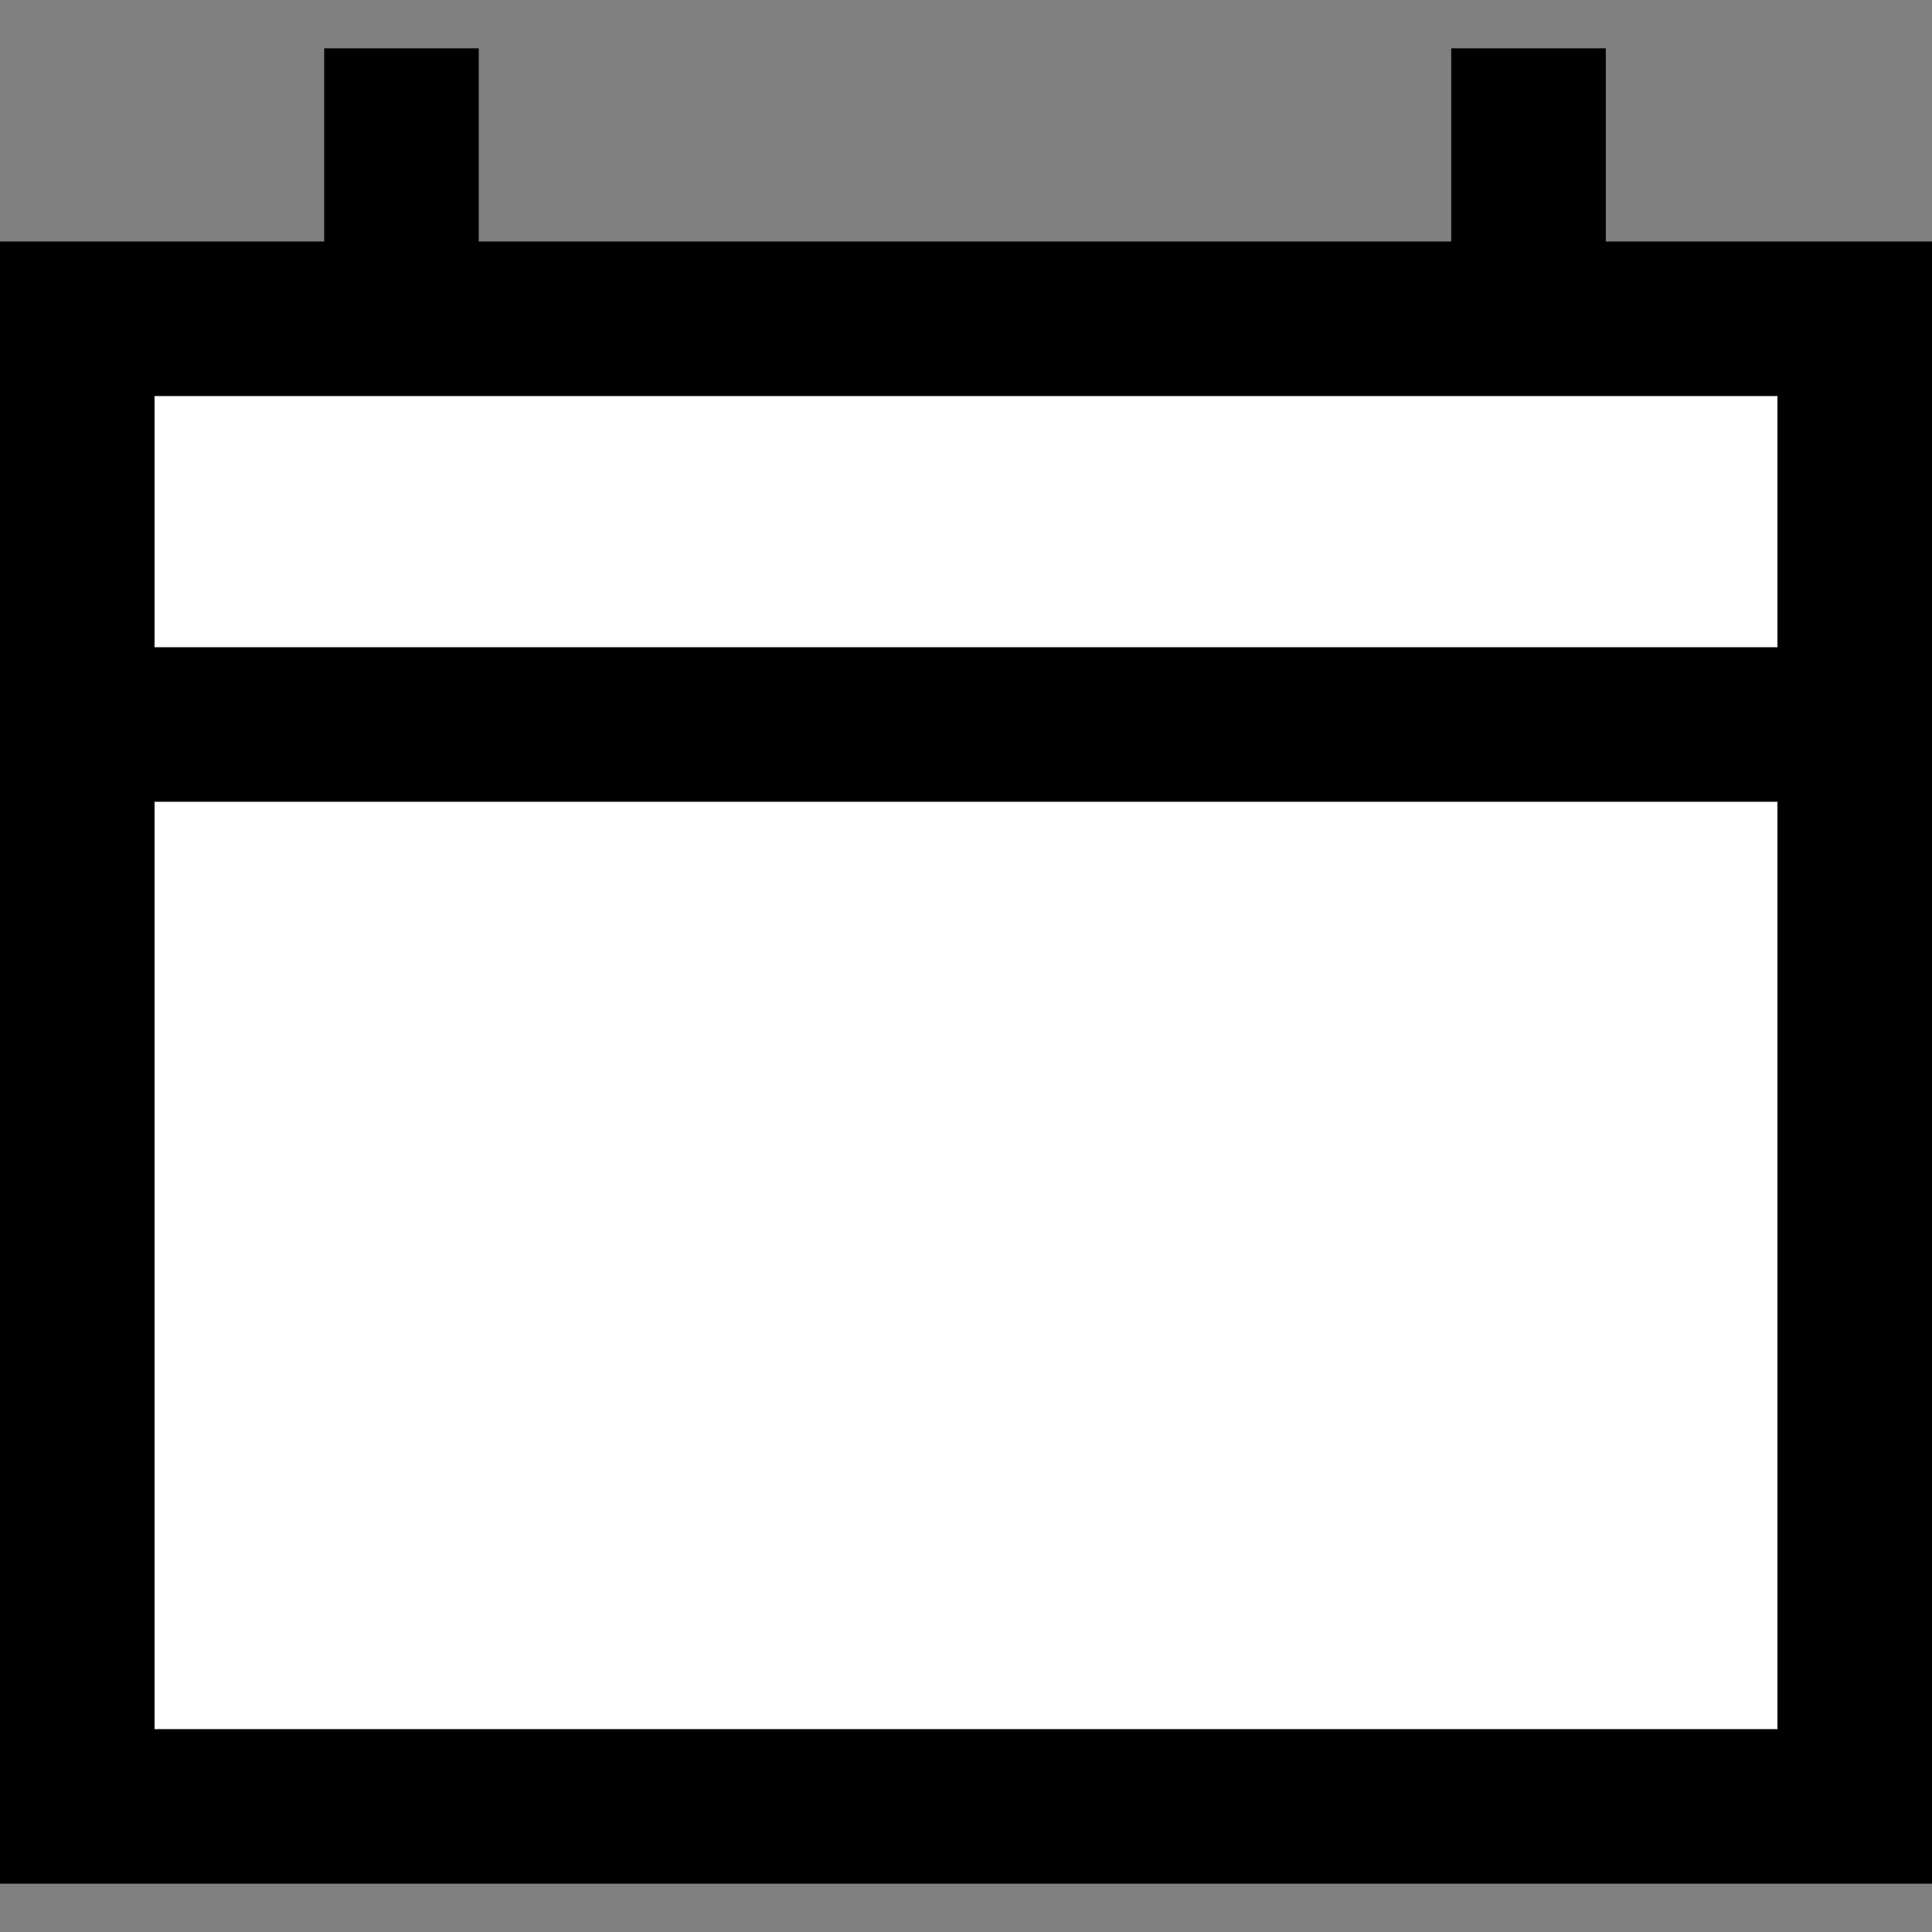 <svg id="ic_calendar" xmlns="http://www.w3.org/2000/svg" xmlns:xlink="http://www.w3.org/1999/xlink" width="20" height="20" viewBox="0 0 20 20">
  <rect x="0" y="0" width="20" height="20" fill="#808080" stroke="none"/>
  <defs>
    <clipPath id="clip-path">
      <rect id="사각형_1466" data-name="사각형 1466" width="20" height="20" fill="none"/>
    </clipPath>
  </defs>
  <rect id="사각형_1392" data-name="사각형 1392" width="20" height="20" fill="none"/>
  <g id="그룹_2604" data-name="그룹 2604">
    <rect id="사각형_1465" data-name="사각형 1465" width="18.4" height="15.396" transform="translate(0.8 3.304)" fill="#fff"/>
    <path id="패스_165" data-name="패스 165" d="M1.6,4.1H18.4V17.9H1.6ZM0,19.5H20V2.5H0Z"/>
    <path id="패스_166" data-name="패스 166" d="M4.156,2.5v0Z" fill="#fff"/>
    <g id="그룹_2599" data-name="그룹 2599">
      <g id="그룹_2598" data-name="그룹 2598" clip-path="url(#clip-path)">
        <line id="선_579" data-name="선 579" y2="2.004" transform="translate(4.156 0.5)" fill="none" stroke="#000" stroke-width="1.6"/>
      </g>
    </g>
    <path id="패스_167" data-name="패스 167" d="M15.823,2.5v0Z" fill="#fff"/>
    <g id="그룹_2601" data-name="그룹 2601">
      <g id="그룹_2600" data-name="그룹 2600" clip-path="url(#clip-path)">
        <line id="선_580" data-name="선 580" y2="2.004" transform="translate(15.823 0.5)" fill="none" stroke="#000" stroke-width="1.6"/>
      </g>
    </g>
    <path id="패스_168" data-name="패스 168" d="M1.51,7.5h0Z" fill="#fff"/>
    <g id="그룹_2603" data-name="그룹 2603">
      <g id="그룹_2602" data-name="그룹 2602" clip-path="url(#clip-path)">
        <line id="선_581" data-name="선 581" x2="17.489" transform="translate(1.511 7.5)" fill="none" stroke="#000" stroke-width="1.6"/>
      </g>
    </g>
  </g>
</svg>

